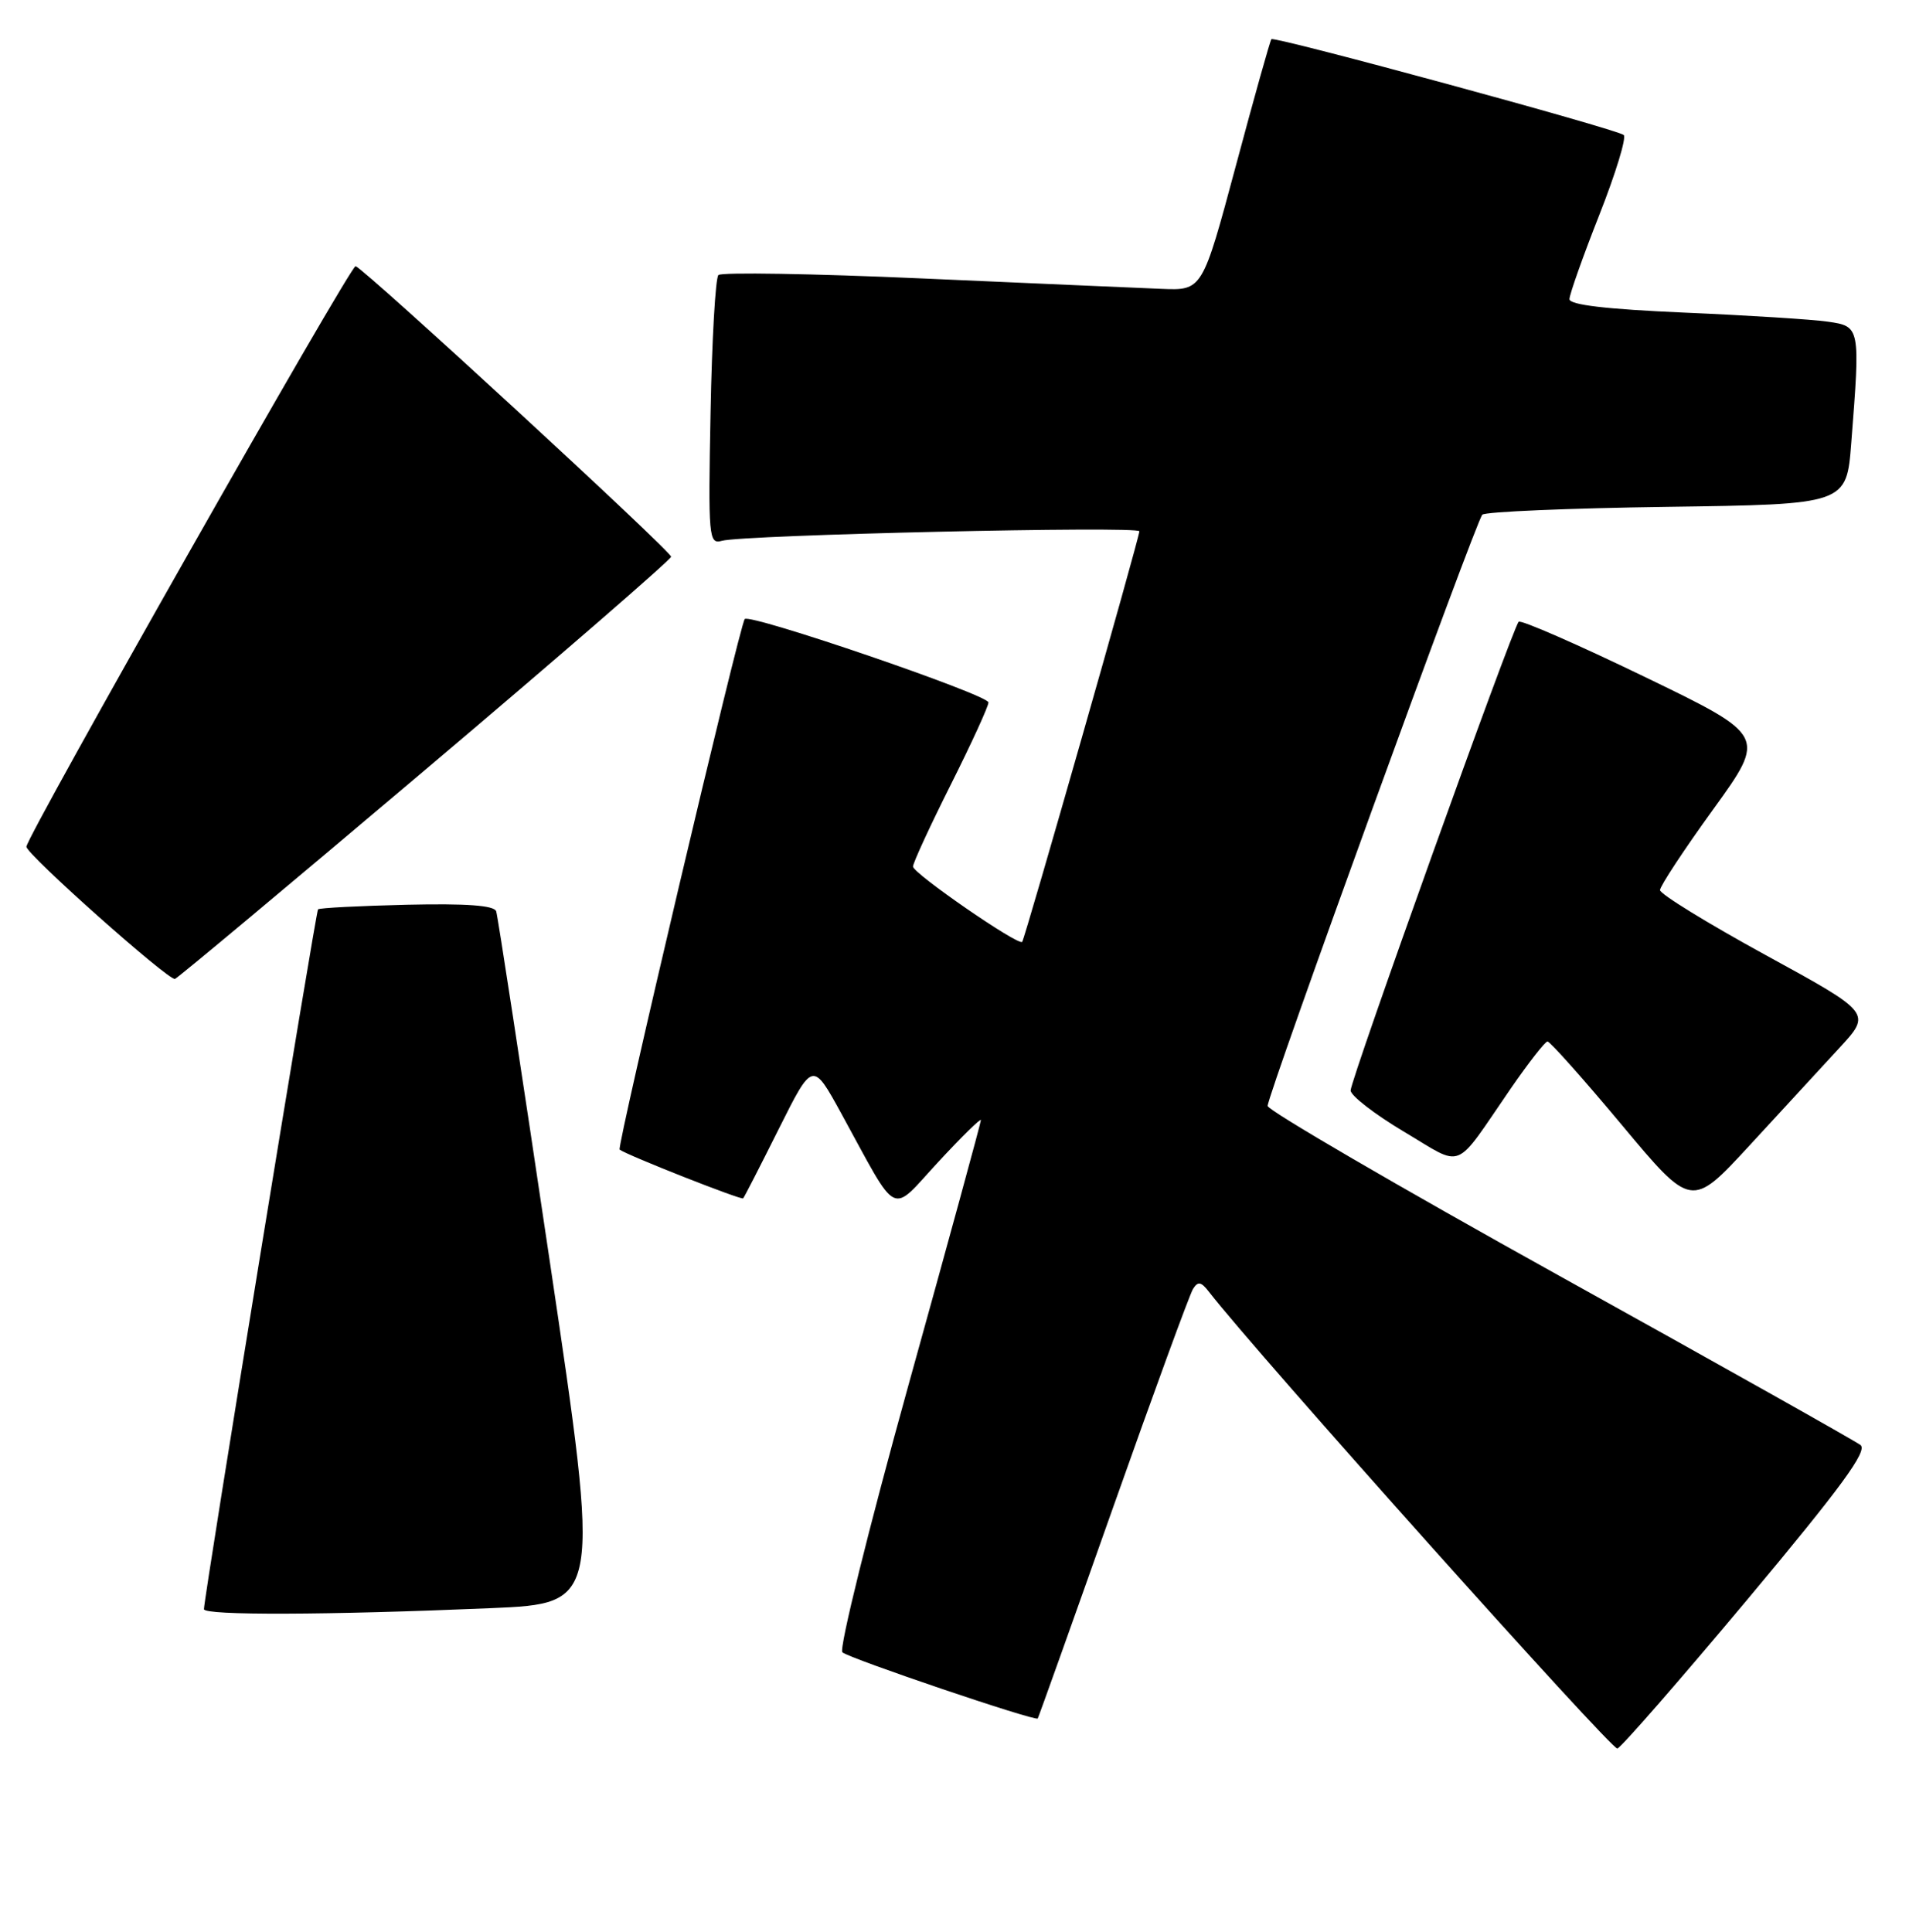 <?xml version="1.0" encoding="UTF-8" standalone="no"?>
<!DOCTYPE svg PUBLIC "-//W3C//DTD SVG 1.1//EN" "http://www.w3.org/Graphics/SVG/1.1/DTD/svg11.dtd" >
<svg xmlns="http://www.w3.org/2000/svg" xmlns:xlink="http://www.w3.org/1999/xlink" version="1.1" viewBox="0 0 253 256">
 <g >
 <path fill="currentColor"
d=" M 231.60 211.95 C 244.03 197.08 247.56 192.26 246.57 191.50 C 245.85 190.95 227.88 180.85 206.63 169.06 C 185.39 157.27 168.00 147.14 168.00 146.56 C 168.00 145.05 195.59 69.07 196.45 68.21 C 196.84 67.82 207.86 67.35 220.94 67.17 C 244.72 66.84 244.72 66.84 245.35 58.67 C 246.55 43.31 246.54 43.25 242.25 42.63 C 240.19 42.33 231.64 41.79 223.25 41.43 C 212.91 40.98 208.00 40.41 208.00 39.64 C 208.01 39.01 209.78 34.00 211.95 28.50 C 214.12 23.00 215.58 18.23 215.19 17.89 C 214.32 17.12 168.89 4.77 168.50 5.19 C 168.33 5.36 166.21 12.93 163.78 22.00 C 159.35 38.50 159.35 38.50 153.93 38.28 C 150.94 38.16 136.67 37.54 122.21 36.90 C 107.76 36.26 95.61 36.06 95.21 36.45 C 94.82 36.84 94.35 45.04 94.17 54.68 C 93.85 71.27 93.93 72.16 95.67 71.67 C 98.45 70.88 151.00 69.68 151.00 70.41 C 151.00 71.26 135.83 124.41 135.47 124.82 C 134.98 125.39 121.00 115.74 121.00 114.84 C 121.00 114.36 123.25 109.48 126.00 104.00 C 128.75 98.52 131.00 93.61 131.00 93.09 C 131.00 92.08 99.36 81.26 98.70 82.04 C 98.03 82.82 81.71 152.05 82.12 152.35 C 83.16 153.12 98.26 159.07 98.49 158.81 C 98.65 158.64 100.78 154.48 103.23 149.57 C 107.70 140.64 107.70 140.64 111.50 147.57 C 119.21 161.65 117.88 160.98 124.34 154.00 C 127.45 150.64 130.00 148.14 130.00 148.44 C 130.00 148.75 125.68 164.57 120.39 183.59 C 115.11 202.62 111.17 218.54 111.64 218.97 C 112.54 219.78 137.23 228.15 137.53 227.74 C 137.63 227.61 142.12 215.04 147.50 199.82 C 152.89 184.59 157.66 171.54 158.11 170.82 C 158.76 169.78 159.18 169.85 160.21 171.18 C 166.46 179.26 213.60 231.97 214.35 231.72 C 214.89 231.54 222.65 222.64 231.60 211.95 Z  M 65.05 213.12 C 79.60 212.50 79.60 212.50 72.87 167.21 C 69.17 142.30 65.97 121.40 65.76 120.77 C 65.50 119.99 61.82 119.72 53.94 119.90 C 47.65 120.05 42.35 120.32 42.15 120.51 C 41.85 120.82 27.09 211.28 27.03 213.25 C 27.00 214.10 43.45 214.04 65.05 213.12 Z  M 243.77 138.88 C 248.04 134.25 248.04 134.25 234.02 126.58 C 226.31 122.36 220.00 118.48 220.00 117.96 C 220.00 117.44 223.17 112.62 227.05 107.26 C 234.10 97.50 234.10 97.50 217.95 89.69 C 209.06 85.39 201.55 82.11 201.27 82.40 C 200.46 83.20 179.00 143.07 179.00 144.51 C 179.00 145.20 182.18 147.66 186.07 149.98 C 194.14 154.77 192.55 155.40 200.21 144.27 C 202.57 140.85 204.76 138.04 205.09 138.02 C 205.41 138.01 209.84 142.98 214.93 149.07 C 224.17 160.14 224.17 160.14 231.84 151.83 C 236.05 147.26 241.42 141.43 243.77 138.88 Z  M 56.38 102.00 C 74.26 86.88 88.91 74.17 88.94 73.78 C 89.00 73.09 48.44 35.75 47.13 35.27 C 46.50 35.05 3.50 110.88 3.50 112.21 C 3.50 113.22 22.36 130.00 23.19 129.73 C 23.57 129.60 38.50 117.12 56.38 102.00 Z "/>
</g>
</svg>